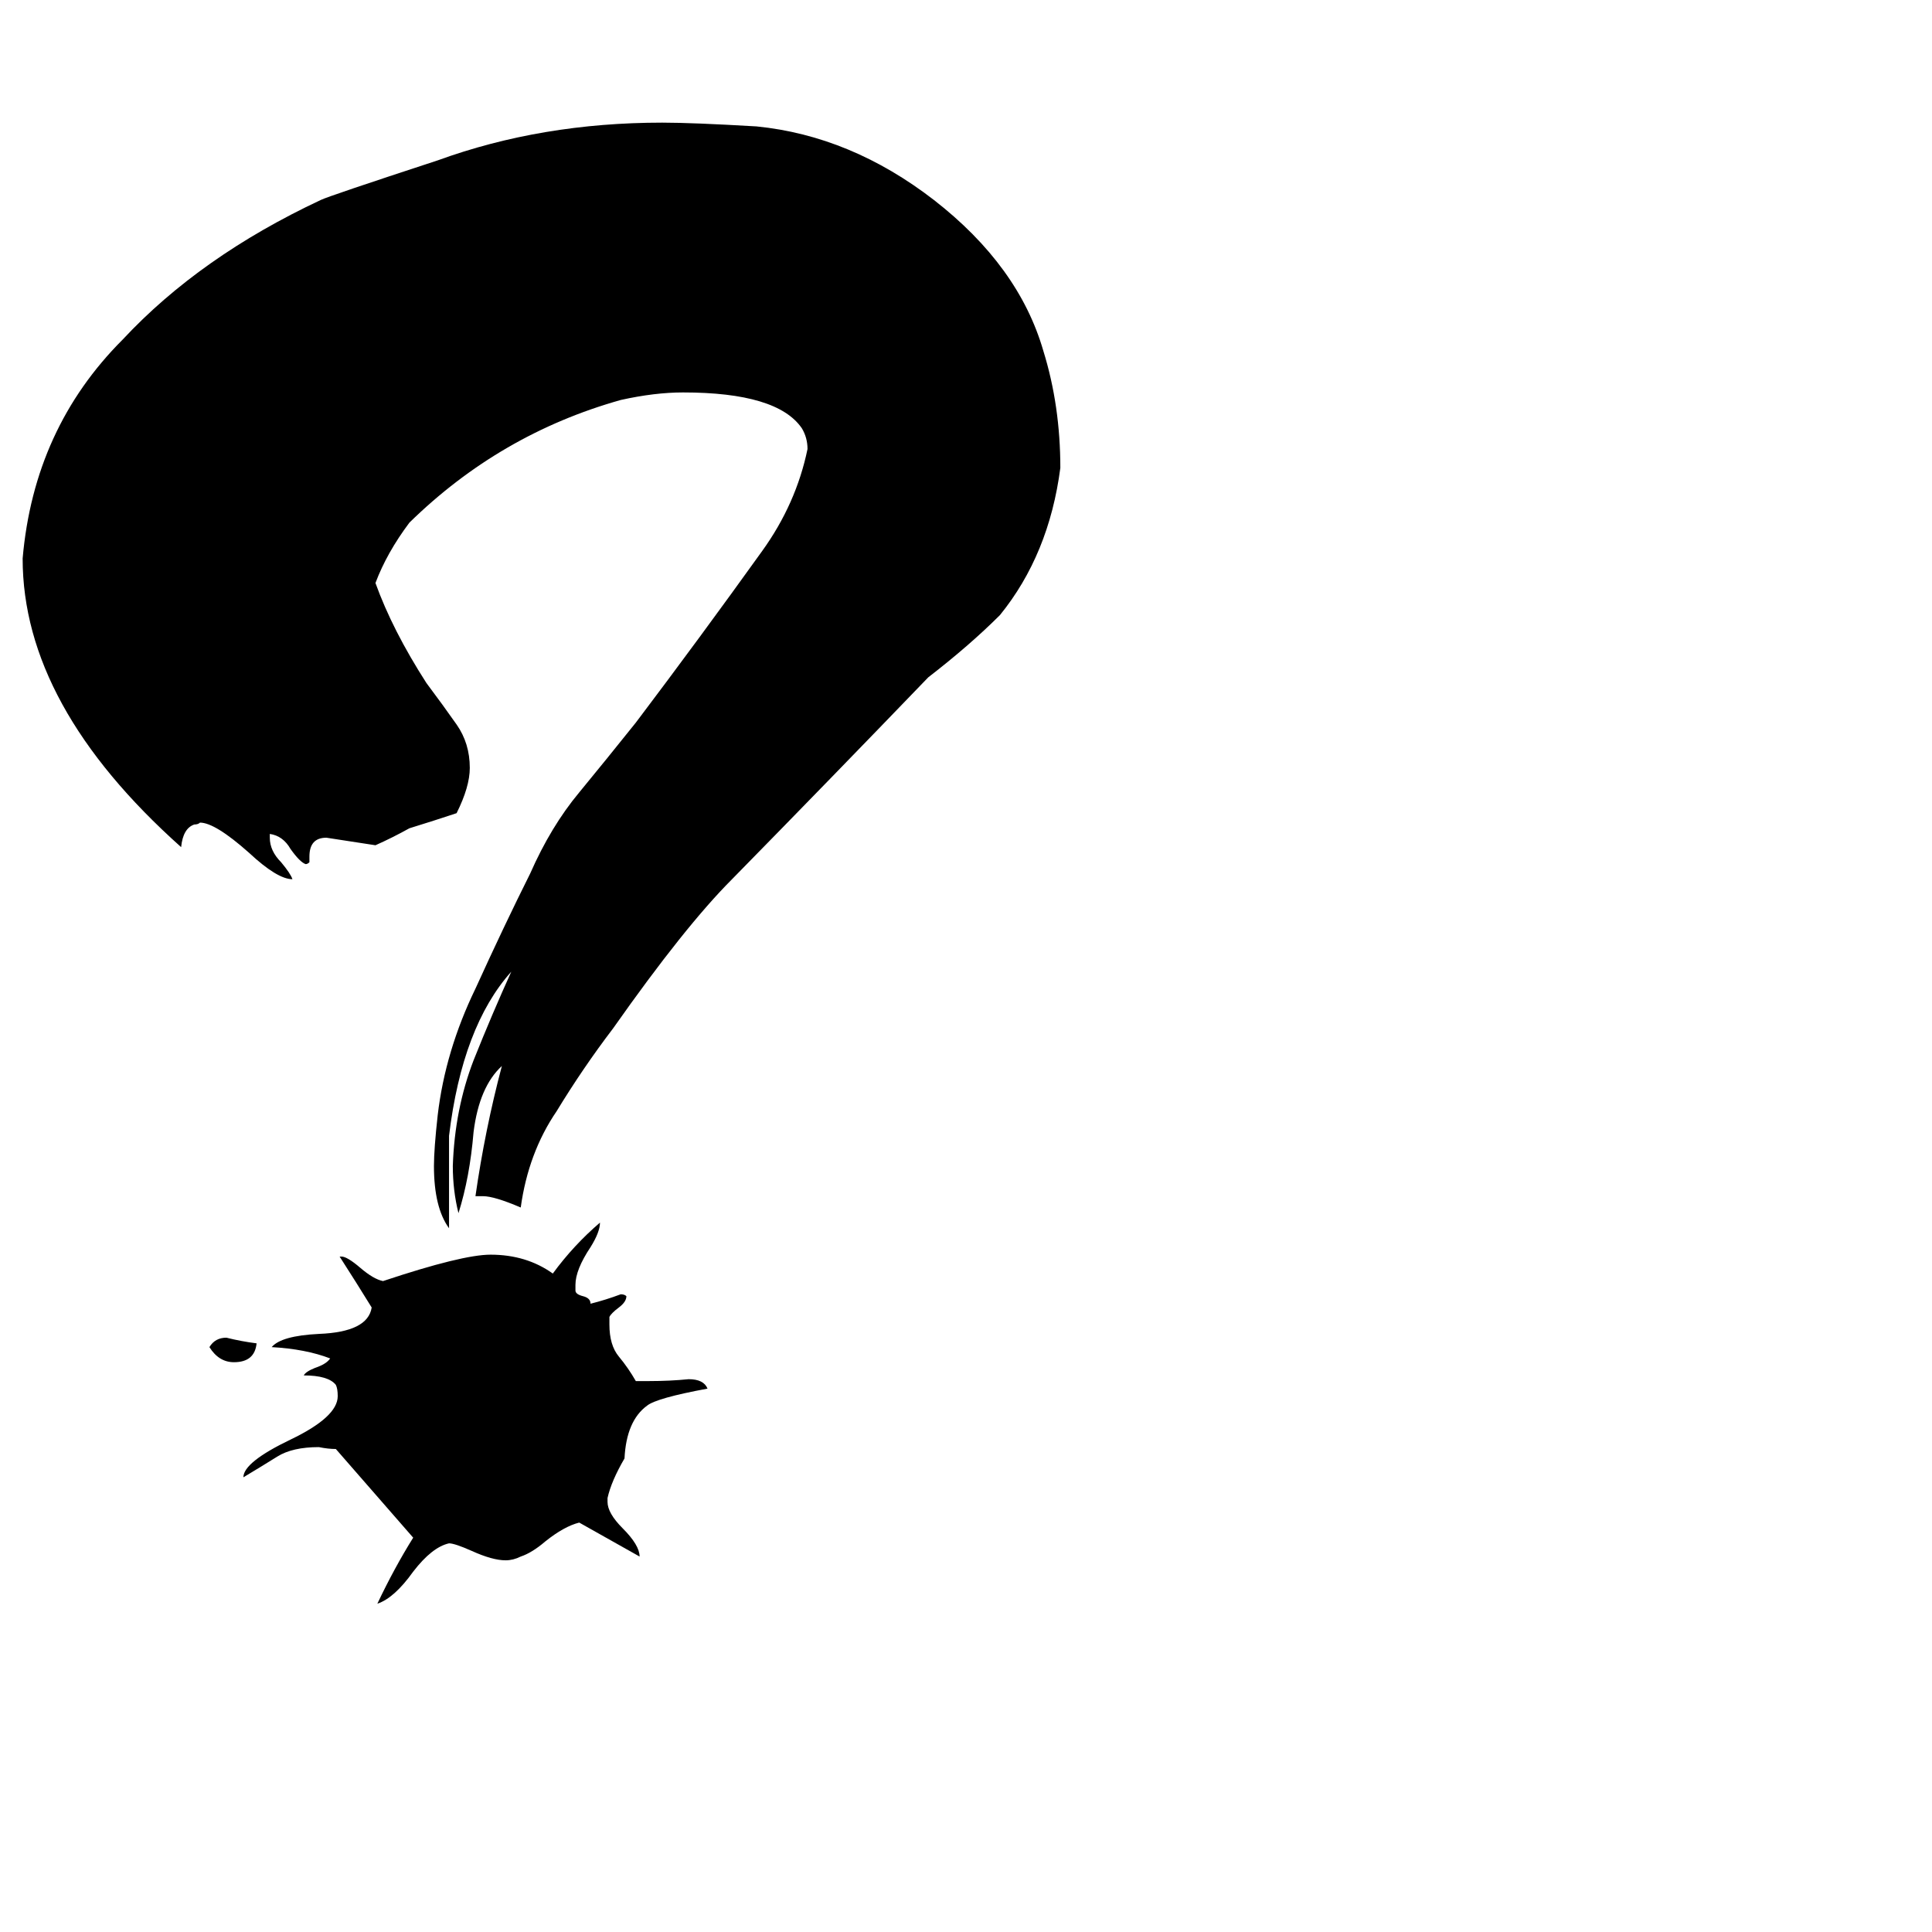 <svg xmlns="http://www.w3.org/2000/svg" viewBox="0 -800 1024 1024">
	<path fill="#000000" d="M256 -166H252Q257 -201 266 -235Q254 -224 251 -200Q249 -176 243 -157Q240 -169 240 -182Q241 -212 251 -238Q261 -263 271 -285Q245 -256 238 -198V-149Q230 -160 230 -182Q230 -191 232 -209Q236 -243 252 -276Q267 -309 281 -337Q292 -362 307 -380Q321 -397 337 -417Q371 -462 404 -508Q422 -533 428 -562Q428 -568 425 -573Q412 -592 362 -592Q347 -592 329 -588Q265 -570 217 -523Q205 -507 199 -491Q208 -466 226 -438Q235 -426 242 -416Q249 -406 249 -393Q249 -383 242 -369Q230 -365 217 -361Q208 -356 199 -352Q186 -354 173 -356Q164 -356 164 -346V-343Q163 -342 162 -342Q159 -343 154 -350Q150 -357 143 -358V-356Q143 -349 149 -343Q154 -337 155 -334Q147 -334 132 -348Q114 -364 106 -364Q105 -363 103 -363Q97 -361 96 -351Q12 -426 12 -504Q18 -573 65 -620Q106 -664 170 -694Q174 -696 232 -715Q287 -735 351 -735Q367 -735 401 -733Q451 -728 495 -694Q540 -659 553 -614Q562 -585 562 -552Q556 -506 530 -474Q514 -458 492 -441Q440 -387 388 -334Q363 -309 325 -255Q309 -234 295 -211Q280 -189 276 -160Q262 -166 256 -166ZM322 -6V-4Q322 2 330 10Q339 19 339 25L307 7Q299 9 289 17Q282 23 276 25Q272 27 268 27Q261 27 250 22Q241 18 238 18Q229 20 219 33Q209 47 200 50Q209 31 219 15Q199 -8 178 -32Q174 -32 169 -33Q155 -33 147 -28Q139 -23 129 -17Q129 -25 154 -37Q179 -49 179 -60Q179 -64 178 -66Q174 -71 161 -71Q162 -73 167 -75Q173 -77 175 -80Q162 -85 144 -86Q149 -92 169 -93Q195 -94 197 -107Q189 -120 180 -134H181Q184 -134 191 -128Q198 -122 203 -121Q245 -135 260 -135Q279 -135 293 -125Q304 -140 318 -152Q318 -147 313 -139Q305 -127 305 -119V-116Q305 -114 309 -113Q313 -112 313 -109Q321 -111 329 -114Q331 -114 332 -113Q332 -110 328 -107Q324 -104 323 -102V-98Q323 -87 328 -81Q333 -75 337 -68H344Q355 -68 365 -69Q373 -69 375 -64Q348 -59 343 -55Q332 -47 331 -27Q324 -15 322 -6ZM136 -88Q135 -78 124 -78Q116 -78 111 -86Q114 -91 120 -91Q128 -89 136 -88Z"/>
</svg>